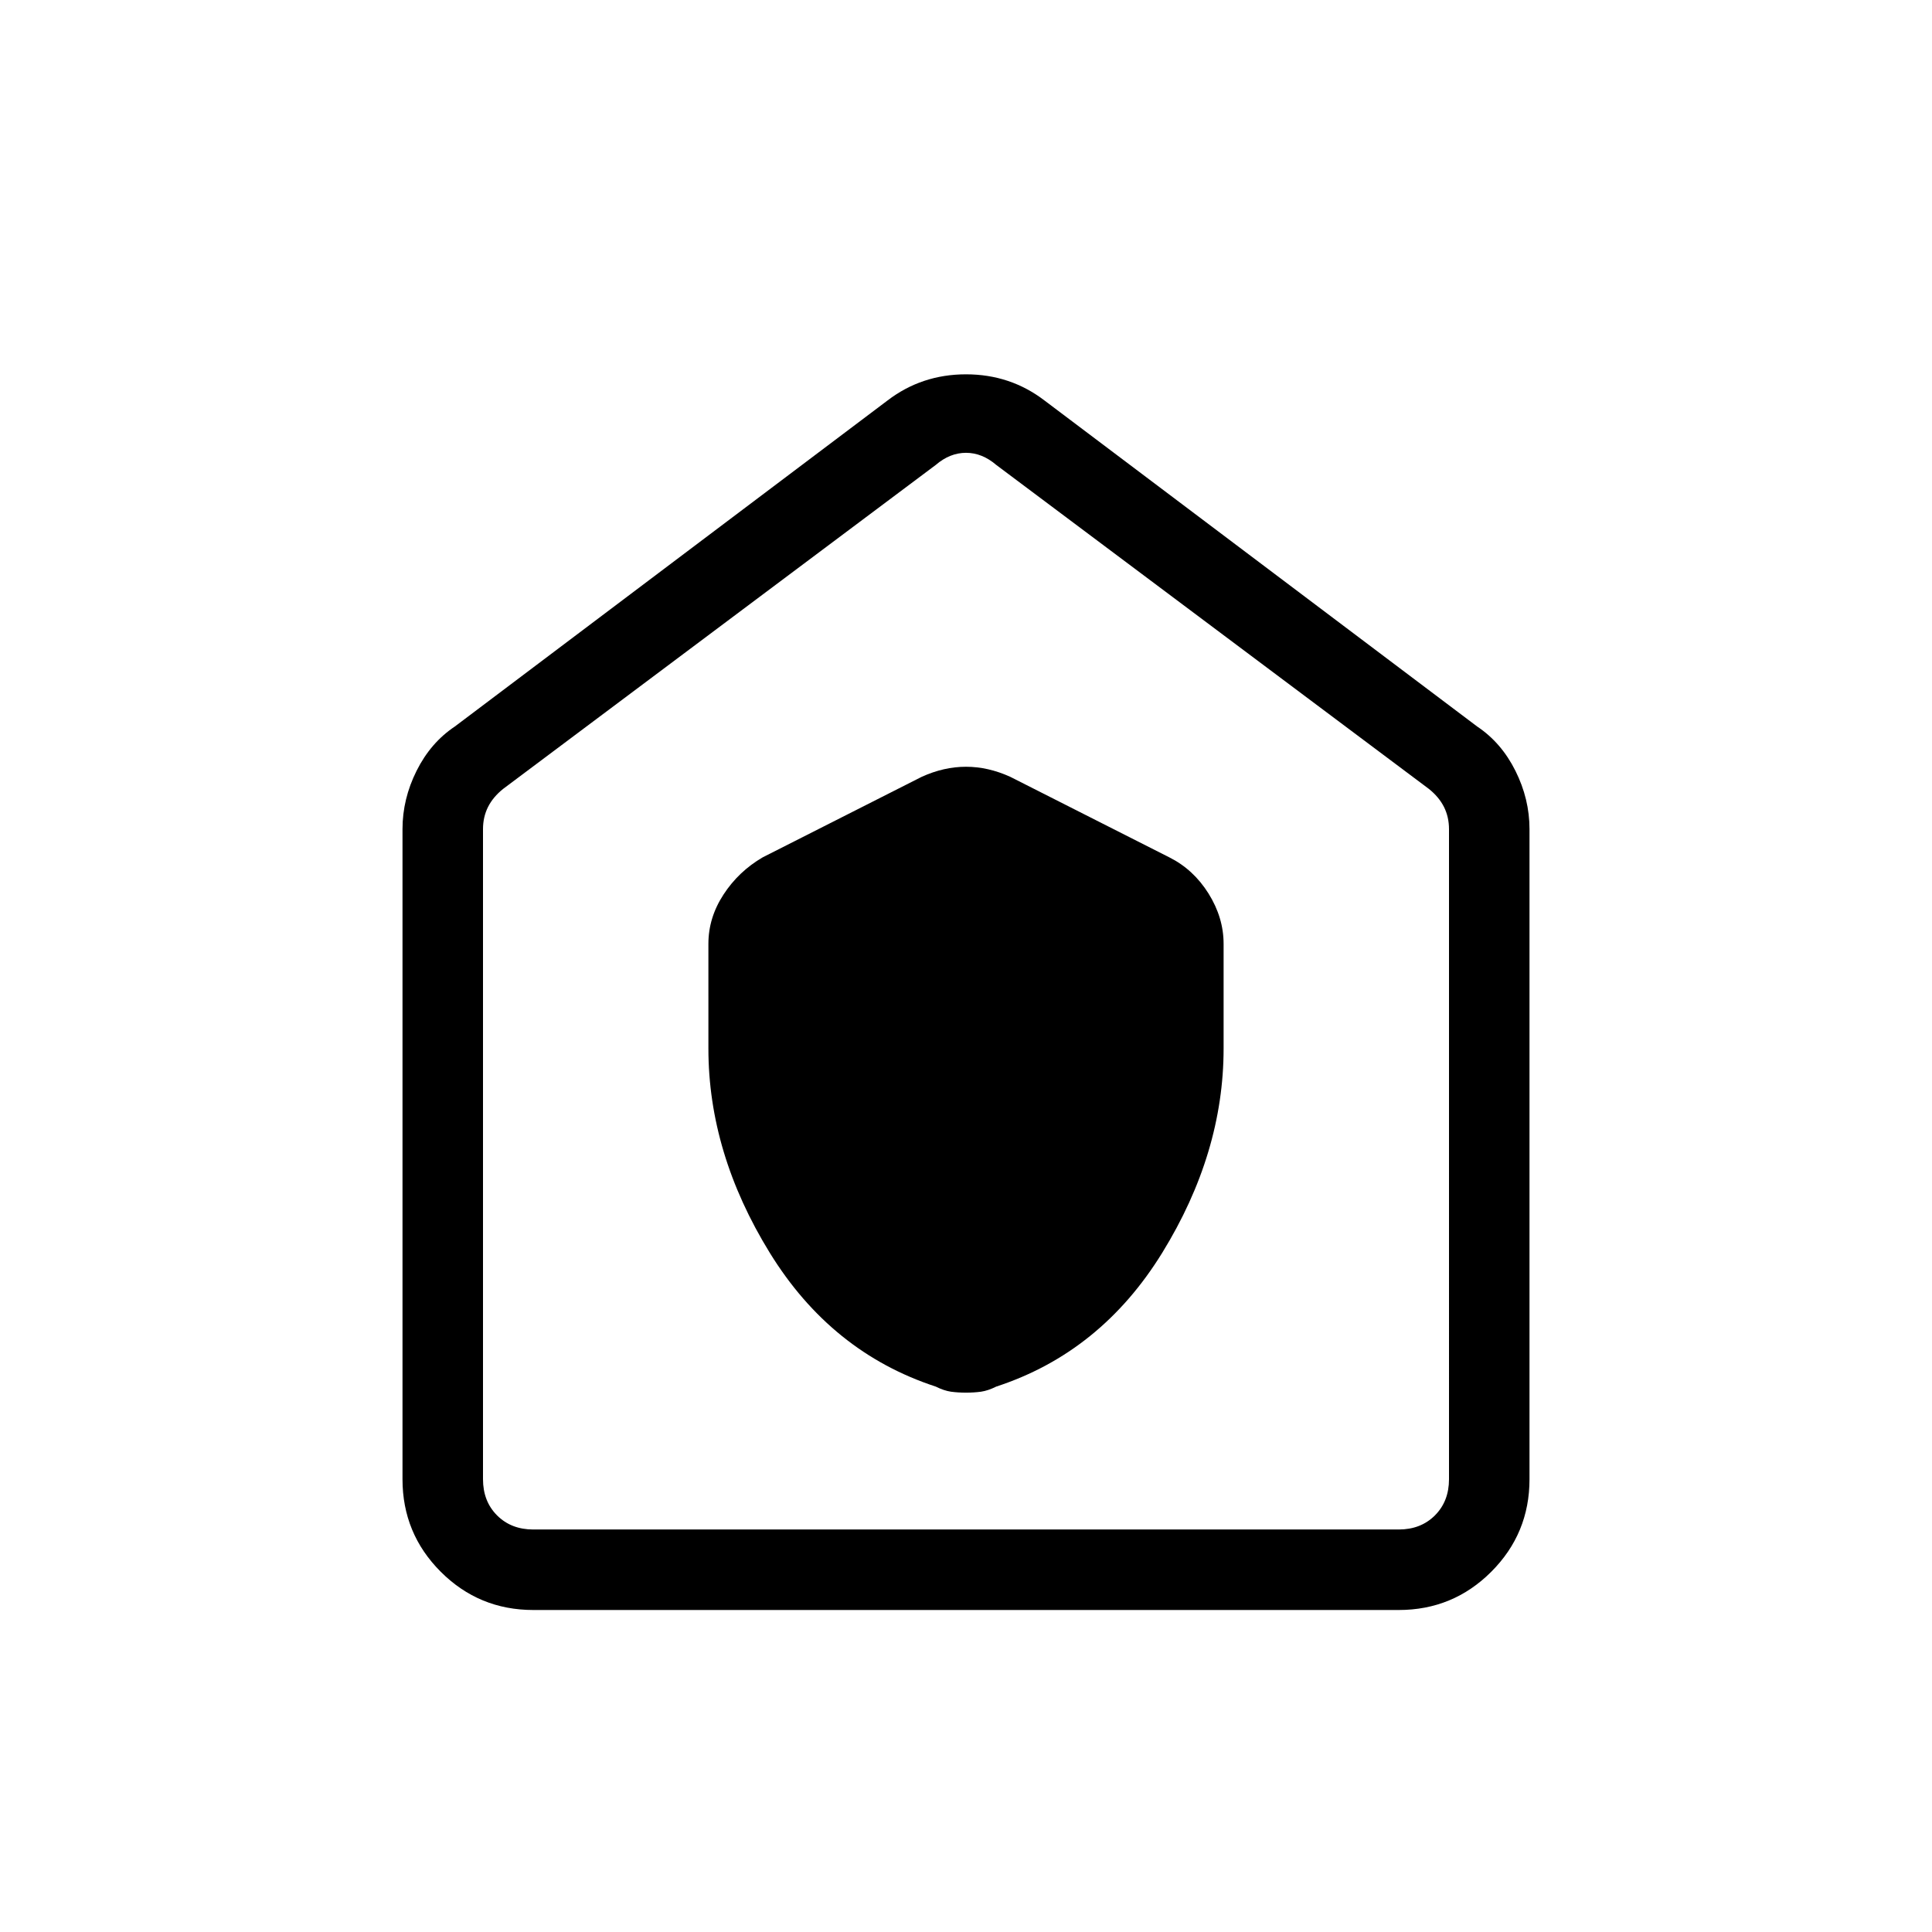 <svg xmlns="http://www.w3.org/2000/svg" height="24" width="24"><path d="M8.8 13.025q0 1.3.762 2.537.763 1.238 2.063 1.663.1.05.187.063.088.012.188.012t.188-.012q.087-.013.187-.063 1.3-.425 2.063-1.663.762-1.237.762-2.537v-1.3q0-.325-.187-.625-.188-.3-.488-.45l-1.975-1q-.275-.125-.55-.125t-.55.125l-1.975 1q-.3.175-.487.462-.188.288-.188.613ZM6.625 20q-.675 0-1.15-.475Q5 19.05 5 18.375V10.3q0-.375.175-.725t.475-.55l5.375-4.05q.425-.325.975-.325t.975.325l5.375 4.05q.3.2.475.55.175.35.175.725v8.075q0 .675-.475 1.15-.475.475-1.15.475Zm0-1h10.75q.275 0 .45-.175t.175-.45V10.3q0-.15-.062-.275-.063-.125-.188-.225l-5.375-4.025q-.175-.15-.375-.15t-.375.15L6.25 9.8q-.125.1-.188.225Q6 10.15 6 10.3v8.075q0 .275.175.45t.45.175ZM12 12.3Z"/></svg>
